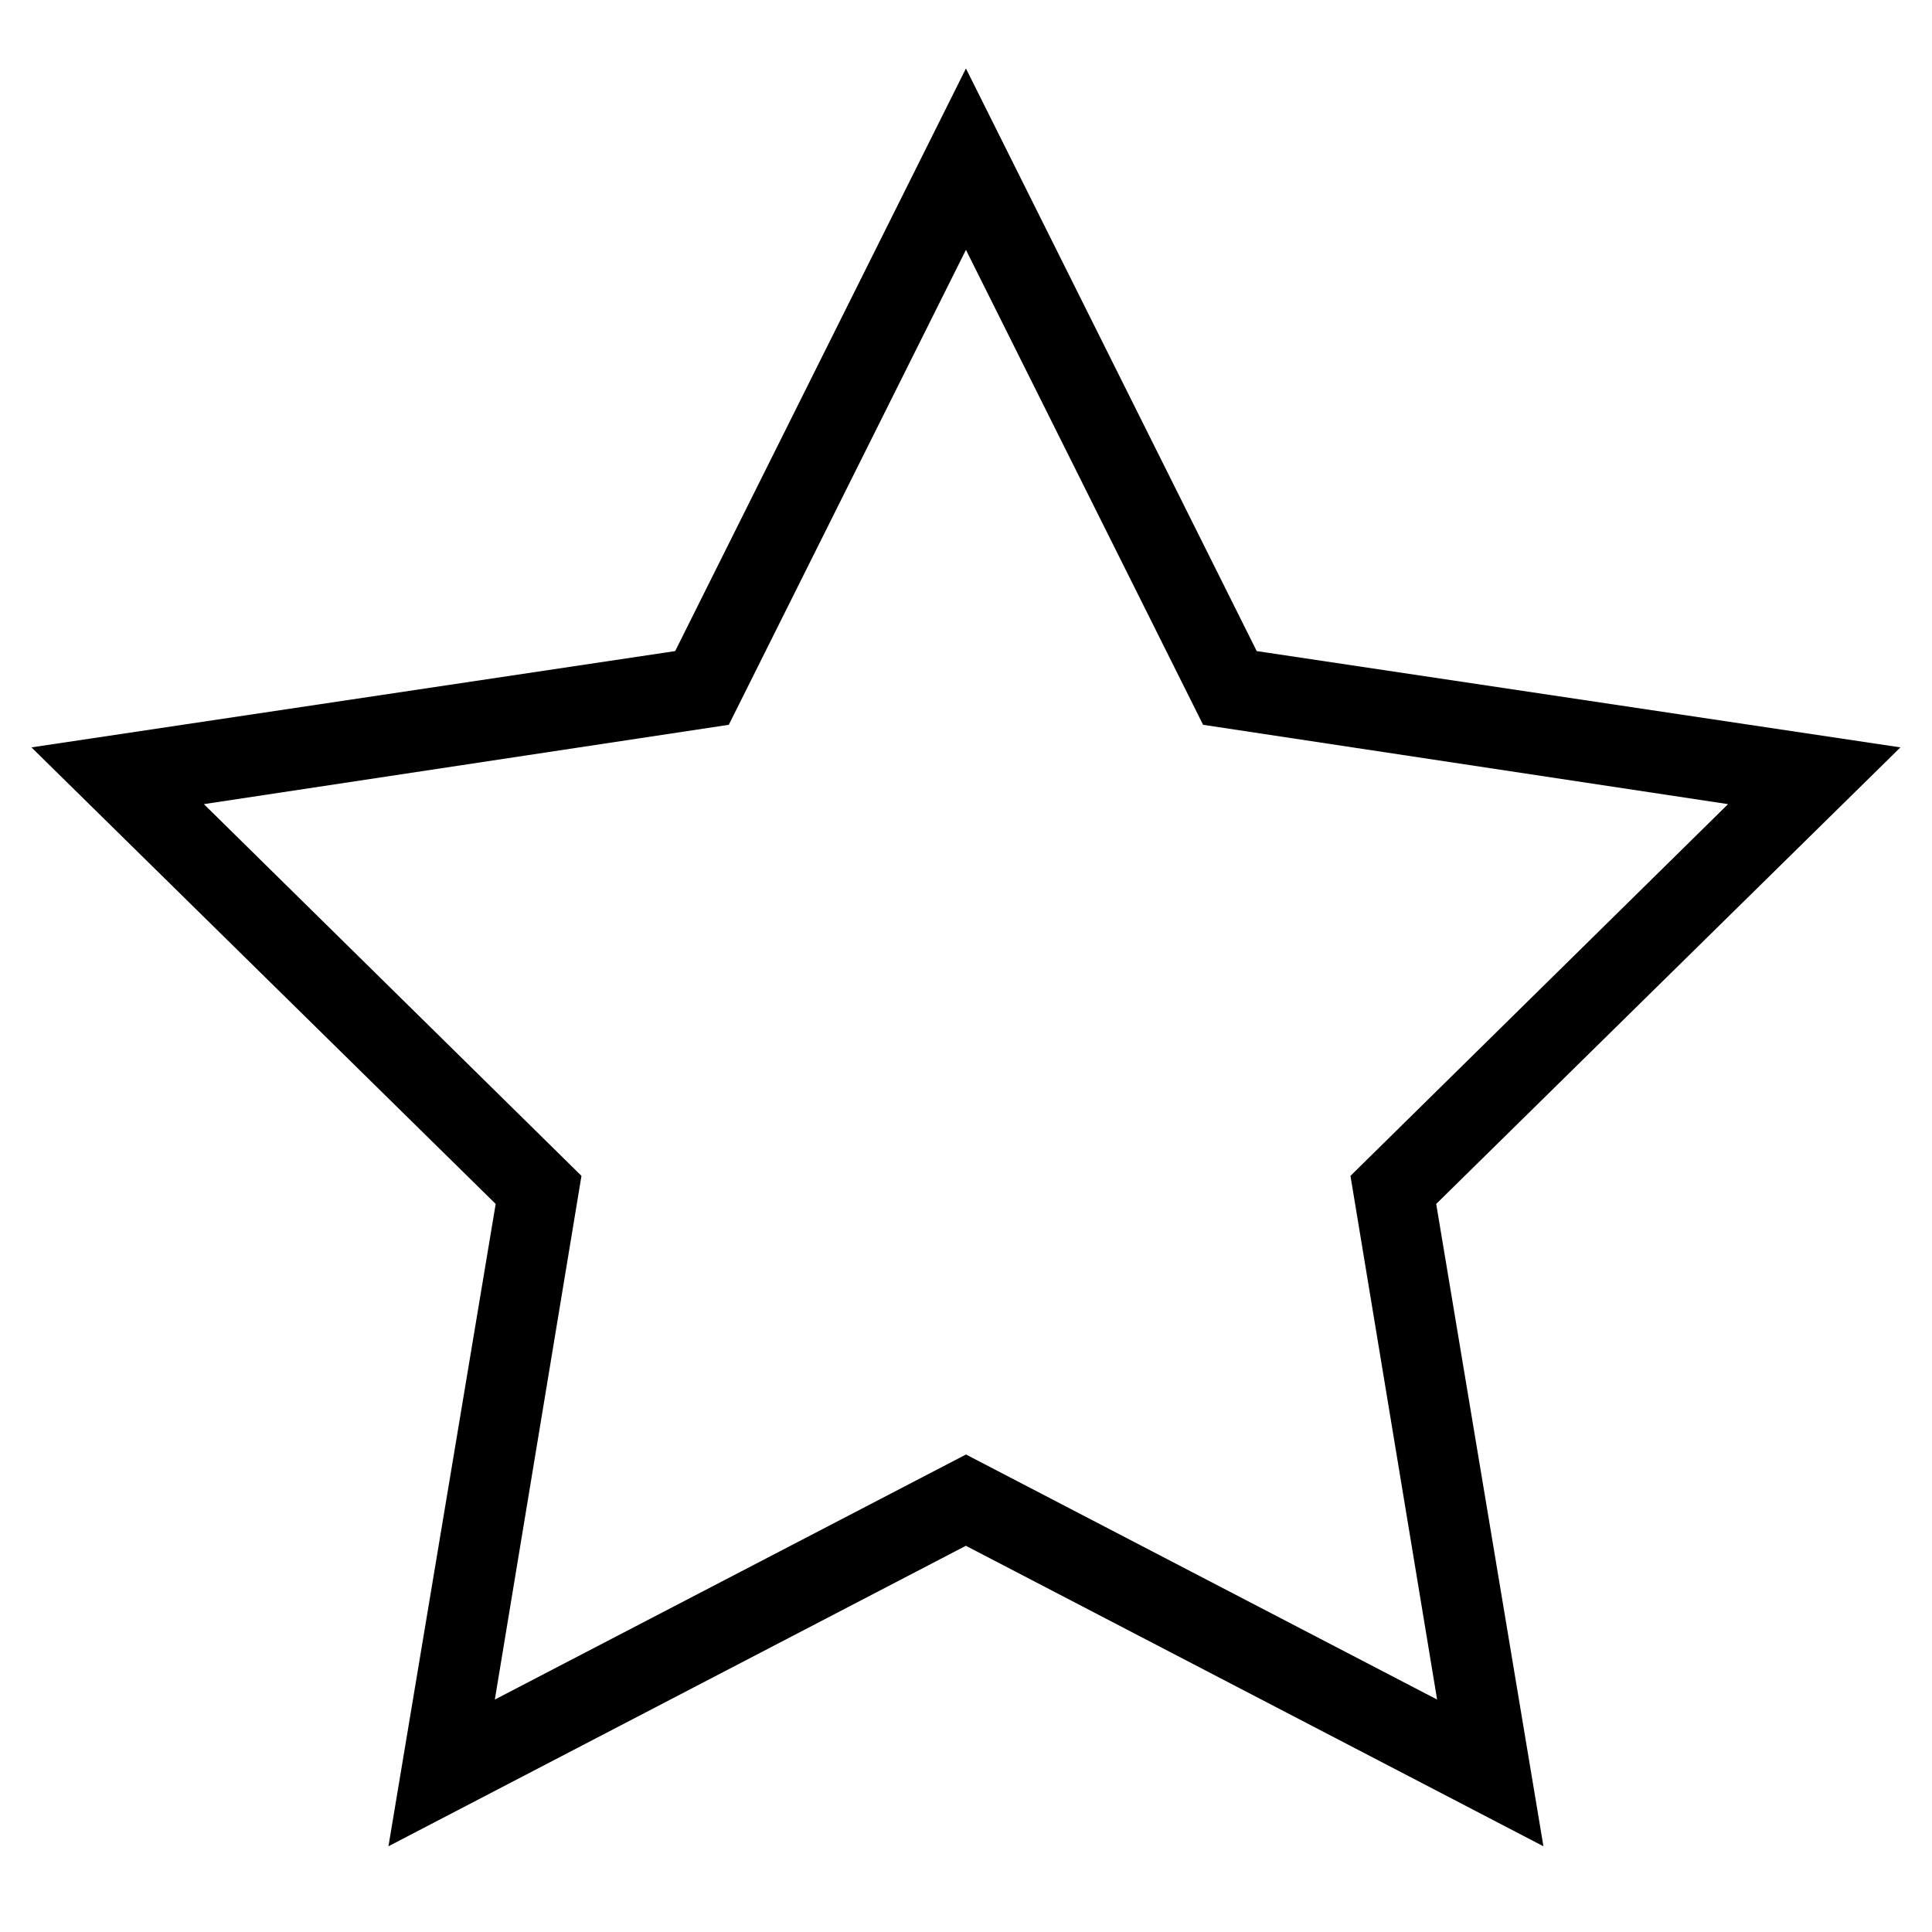 <!-- Generated by IcoMoon.io -->
<svg version="1.1" xmlns="http://www.w3.org/2000/svg" width="32" height="32" viewBox="0 0 32 32">
<title>star-outline</title>
<path d="M6.434 30.58l1.776-10.639-7.689-7.562 10.662-1.595 4.816-9.65 4.816 9.65 10.662 1.595-7.689 7.562 1.776 10.639-9.566-4.977zM16 24.091l7.803 4.059-1.435-8.674 6.254-6.157-8.695-1.314-3.928-7.867-3.928 7.867-8.694 1.314 6.254 6.157-1.435 8.674z"></path>
</svg>
